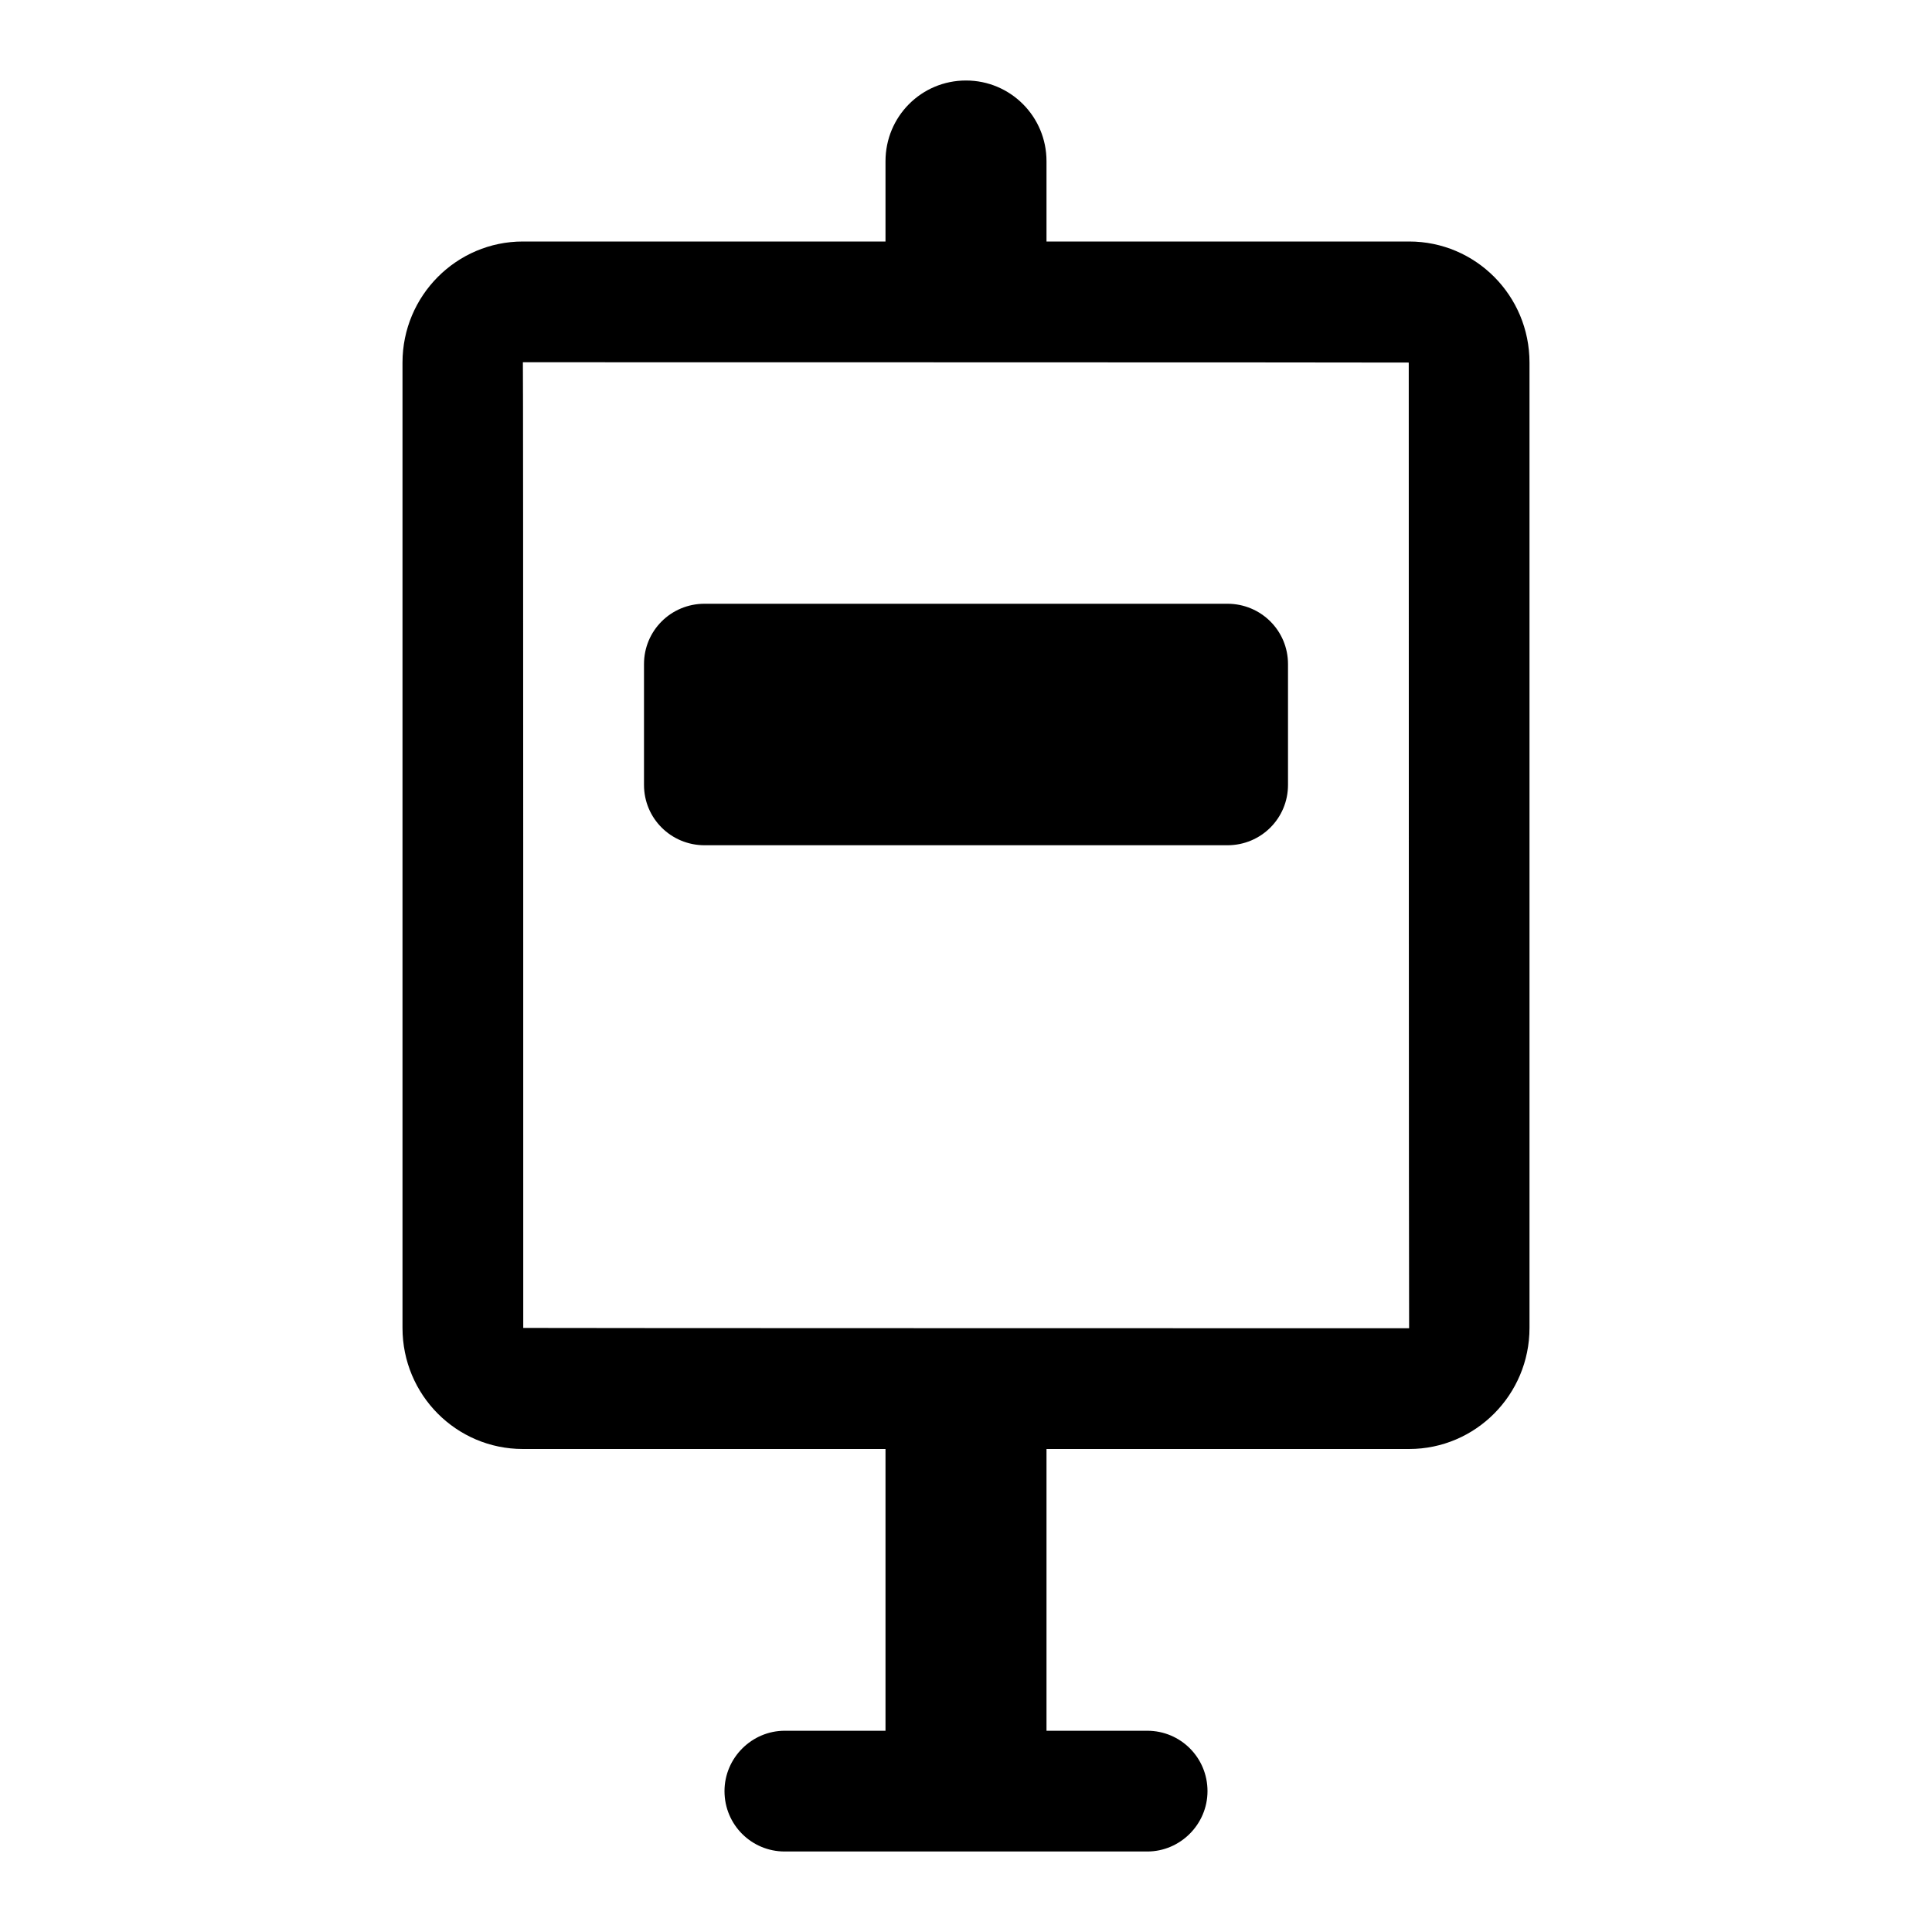 <svg class="fd-icon" xmlns="http://www.w3.org/2000/svg" viewBox="0 0 48 48">
    <path d="M26,36 L26,43 L28.504,43 C29.33,43 30,43.666 30,44.5 C30,45.328 29.32,46 28.504,46 L19.496,46 C18.67,46 18,45.334 18,44.5 C18,43.672 18.68,43 19.496,43 L22,43 L22,36 L12.991,36 C11.339,36 10,34.657 10,32.992 L10,9.008 C10,7.347 11.342,6 12.991,6 L22,6 L22,4.005 C22,2.898 22.888,2 24,2 C25.105,2 26,2.894 26,4.005 L26,6 L35.009,6 C36.661,6 38,7.343 38,9.008 L38,32.992 C38,34.653 36.658,36 35.009,36 L26,36 Z M35,9.008 C35,9.002 12.991,9 12.991,9 C13.001,9 13,32.992 13,32.992 C13,32.998 35.009,33 35.009,33 C35.002,33 35,9.008 35,9.008 Z M16,16.499 C16,15.671 16.667,15 17.505,15 L30.495,15 C31.326,15 32,15.665 32,16.499 L32,19.501 C32,20.329 31.333,21 30.495,21 L17.505,21 C16.674,21 16,20.335 16,19.501 L16,16.499 Z"></path>
</svg>